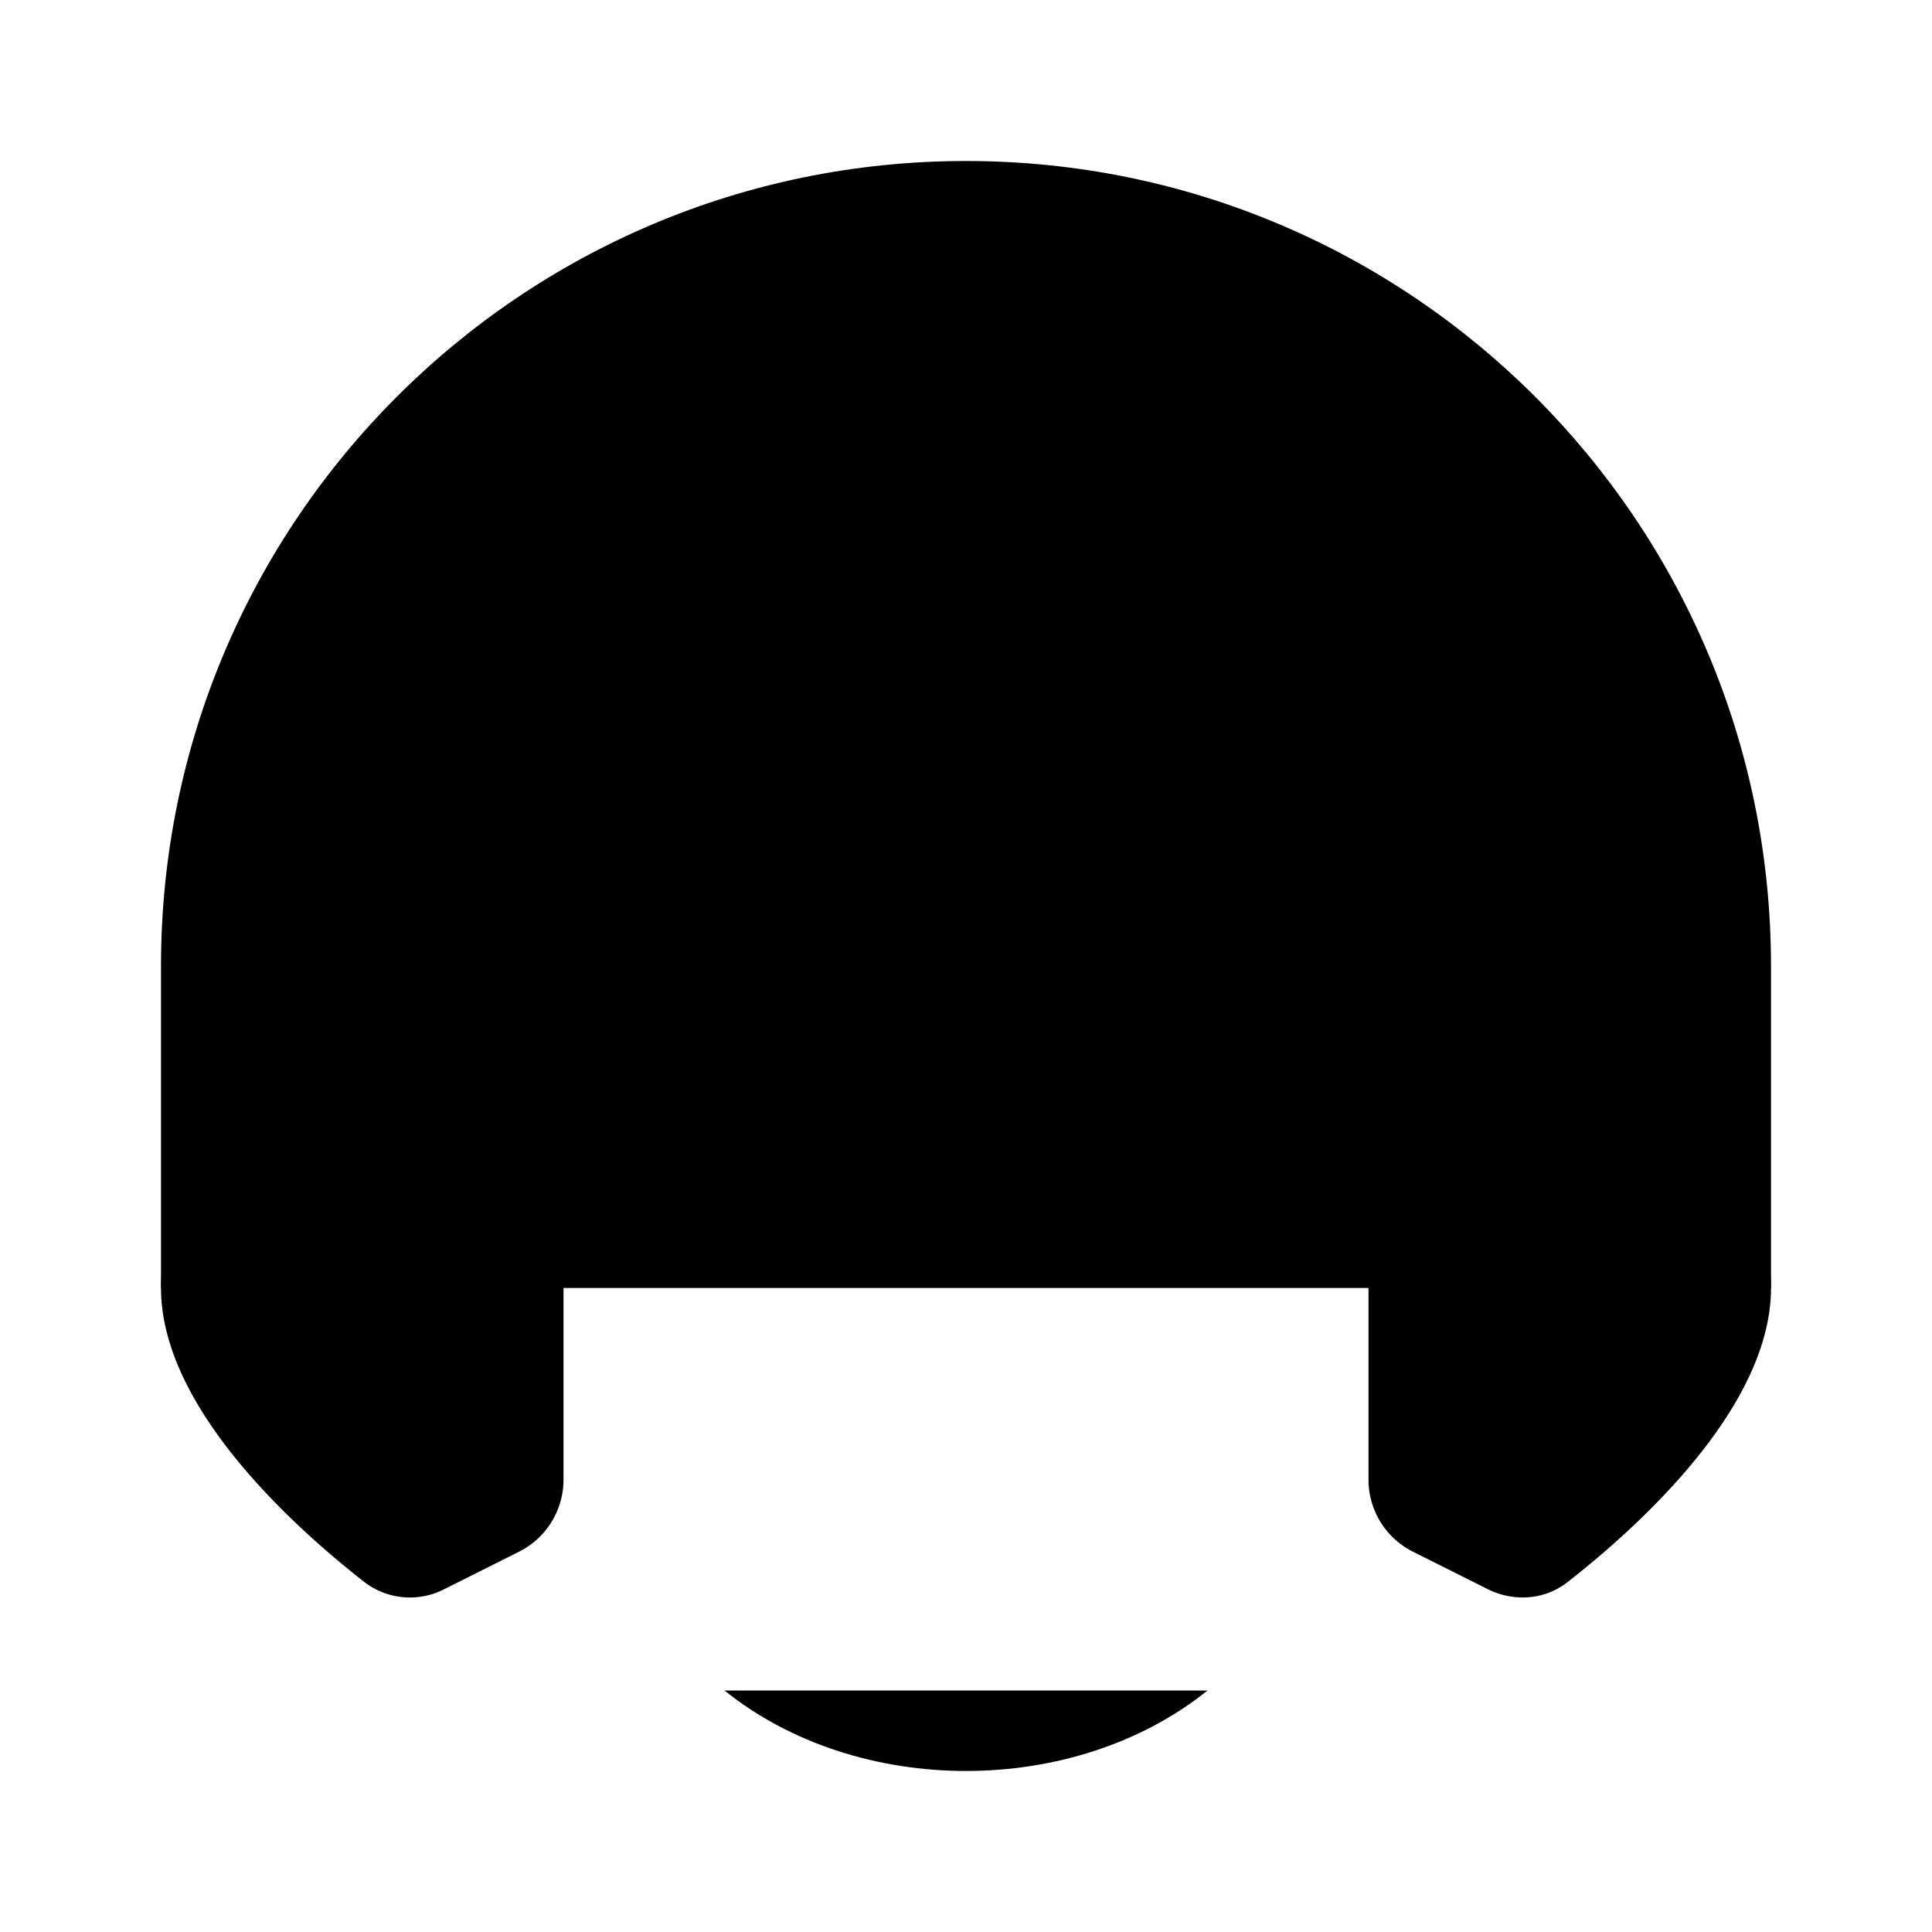 <svg xmlns="http://www.w3.org/2000/svg" viewBox="0 0 24 24"><path d="M9 21c1.657 1.333 4.343 1.333 6 0M2 16v-4C2 6.477 6.477 2 12 2s10 4.477 10 10v4"/><path d="m5.52 12.26.927.464a1 1 0 0 1 .553.894v4.764a1 1 0 0 1-.553.894l-.928.465a.93.93 0 0 1-.987-.084C3.69 19 2 17.5 2 16s1.689-3.001 2.532-3.657a.93.93 0 0 1 .987-.084M19.468 12.343a.93.93 0 0 0-.987-.084l-.928.465a1 1 0 0 0-.553.894v4.764a1 1 0 0 0 .553.894l.928.465c.32.16.704.136.987-.084C20.31 19 22 17.5 22 16s-1.689-3.001-2.532-3.657"/></svg>